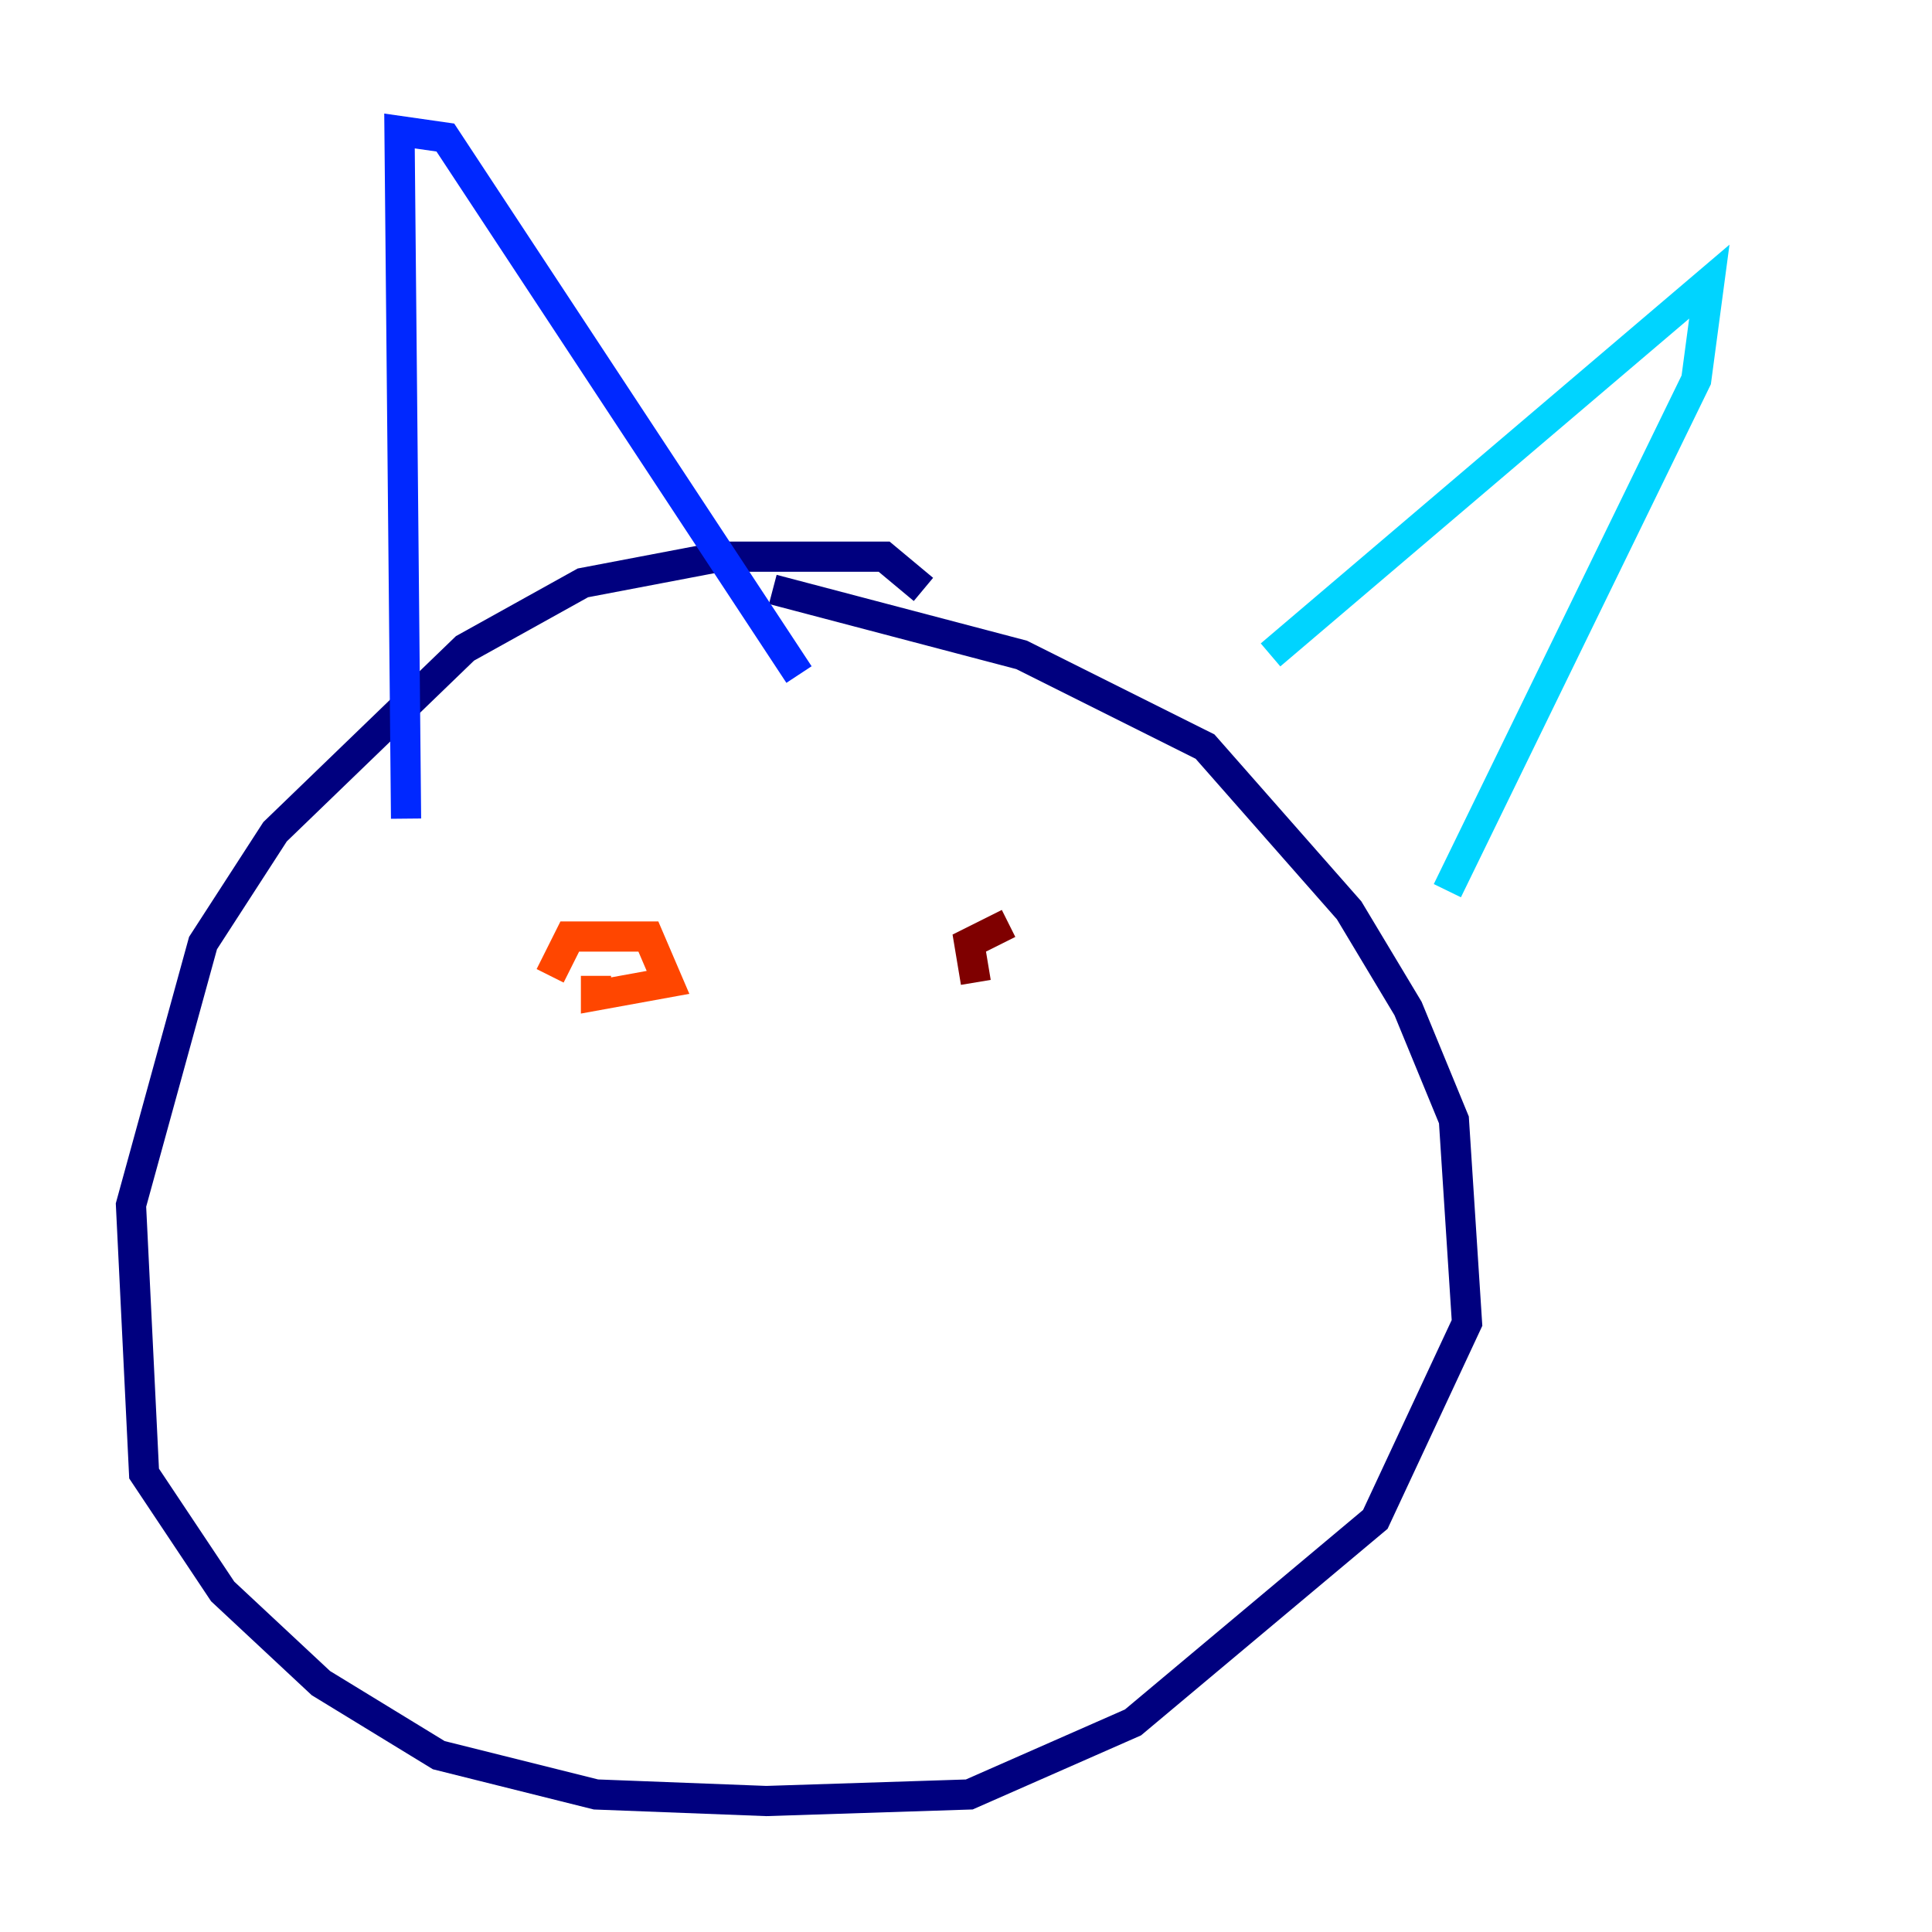<?xml version="1.0" encoding="utf-8" ?>
<svg baseProfile="tiny" height="128" version="1.2" viewBox="0,0,128,128" width="128" xmlns="http://www.w3.org/2000/svg" xmlns:ev="http://www.w3.org/2001/xml-events" xmlns:xlink="http://www.w3.org/1999/xlink"><defs /><polyline fill="none" points="61.18,39.051 58.576,36.881 47.729,36.881 38.617,38.617 30.807,42.956 18.224,55.105 13.451,62.481 8.678,79.837 9.546,97.627 14.752,105.437 21.261,111.512 29.071,116.285 39.485,118.888 50.766,119.322 64.217,118.888 75.064,114.115 91.119,100.664 97.193,87.647 96.325,74.197 93.288,66.82 89.383,60.312 79.837,49.464 67.688,43.39 51.2,39.051" stroke="#00007f" stroke-width="2" /><polyline fill="none" points="26.902,54.237 26.468,8.678 29.505,9.112 52.936,44.691" stroke="#0028ff" stroke-width="2" /><polyline fill="none" points="84.176,43.39 113.248,18.658 112.38,25.166 95.891,59.01" stroke="#00d4ff" stroke-width="2" /><polyline fill="none" points="39.051,62.915 39.051,62.915" stroke="#7cff79" stroke-width="2" /><polyline fill="none" points="68.122,59.878 68.122,59.878" stroke="#ffe500" stroke-width="2" /><polyline fill="none" points="36.447,64.651 37.749,62.047 42.956,62.047 44.258,65.085 39.485,65.953 39.485,64.651" stroke="#ff4600" stroke-width="2" /><polyline fill="none" points="64.651,65.085 64.217,62.481 66.82,61.18" stroke="#7f0000" stroke-width="2" /></svg>